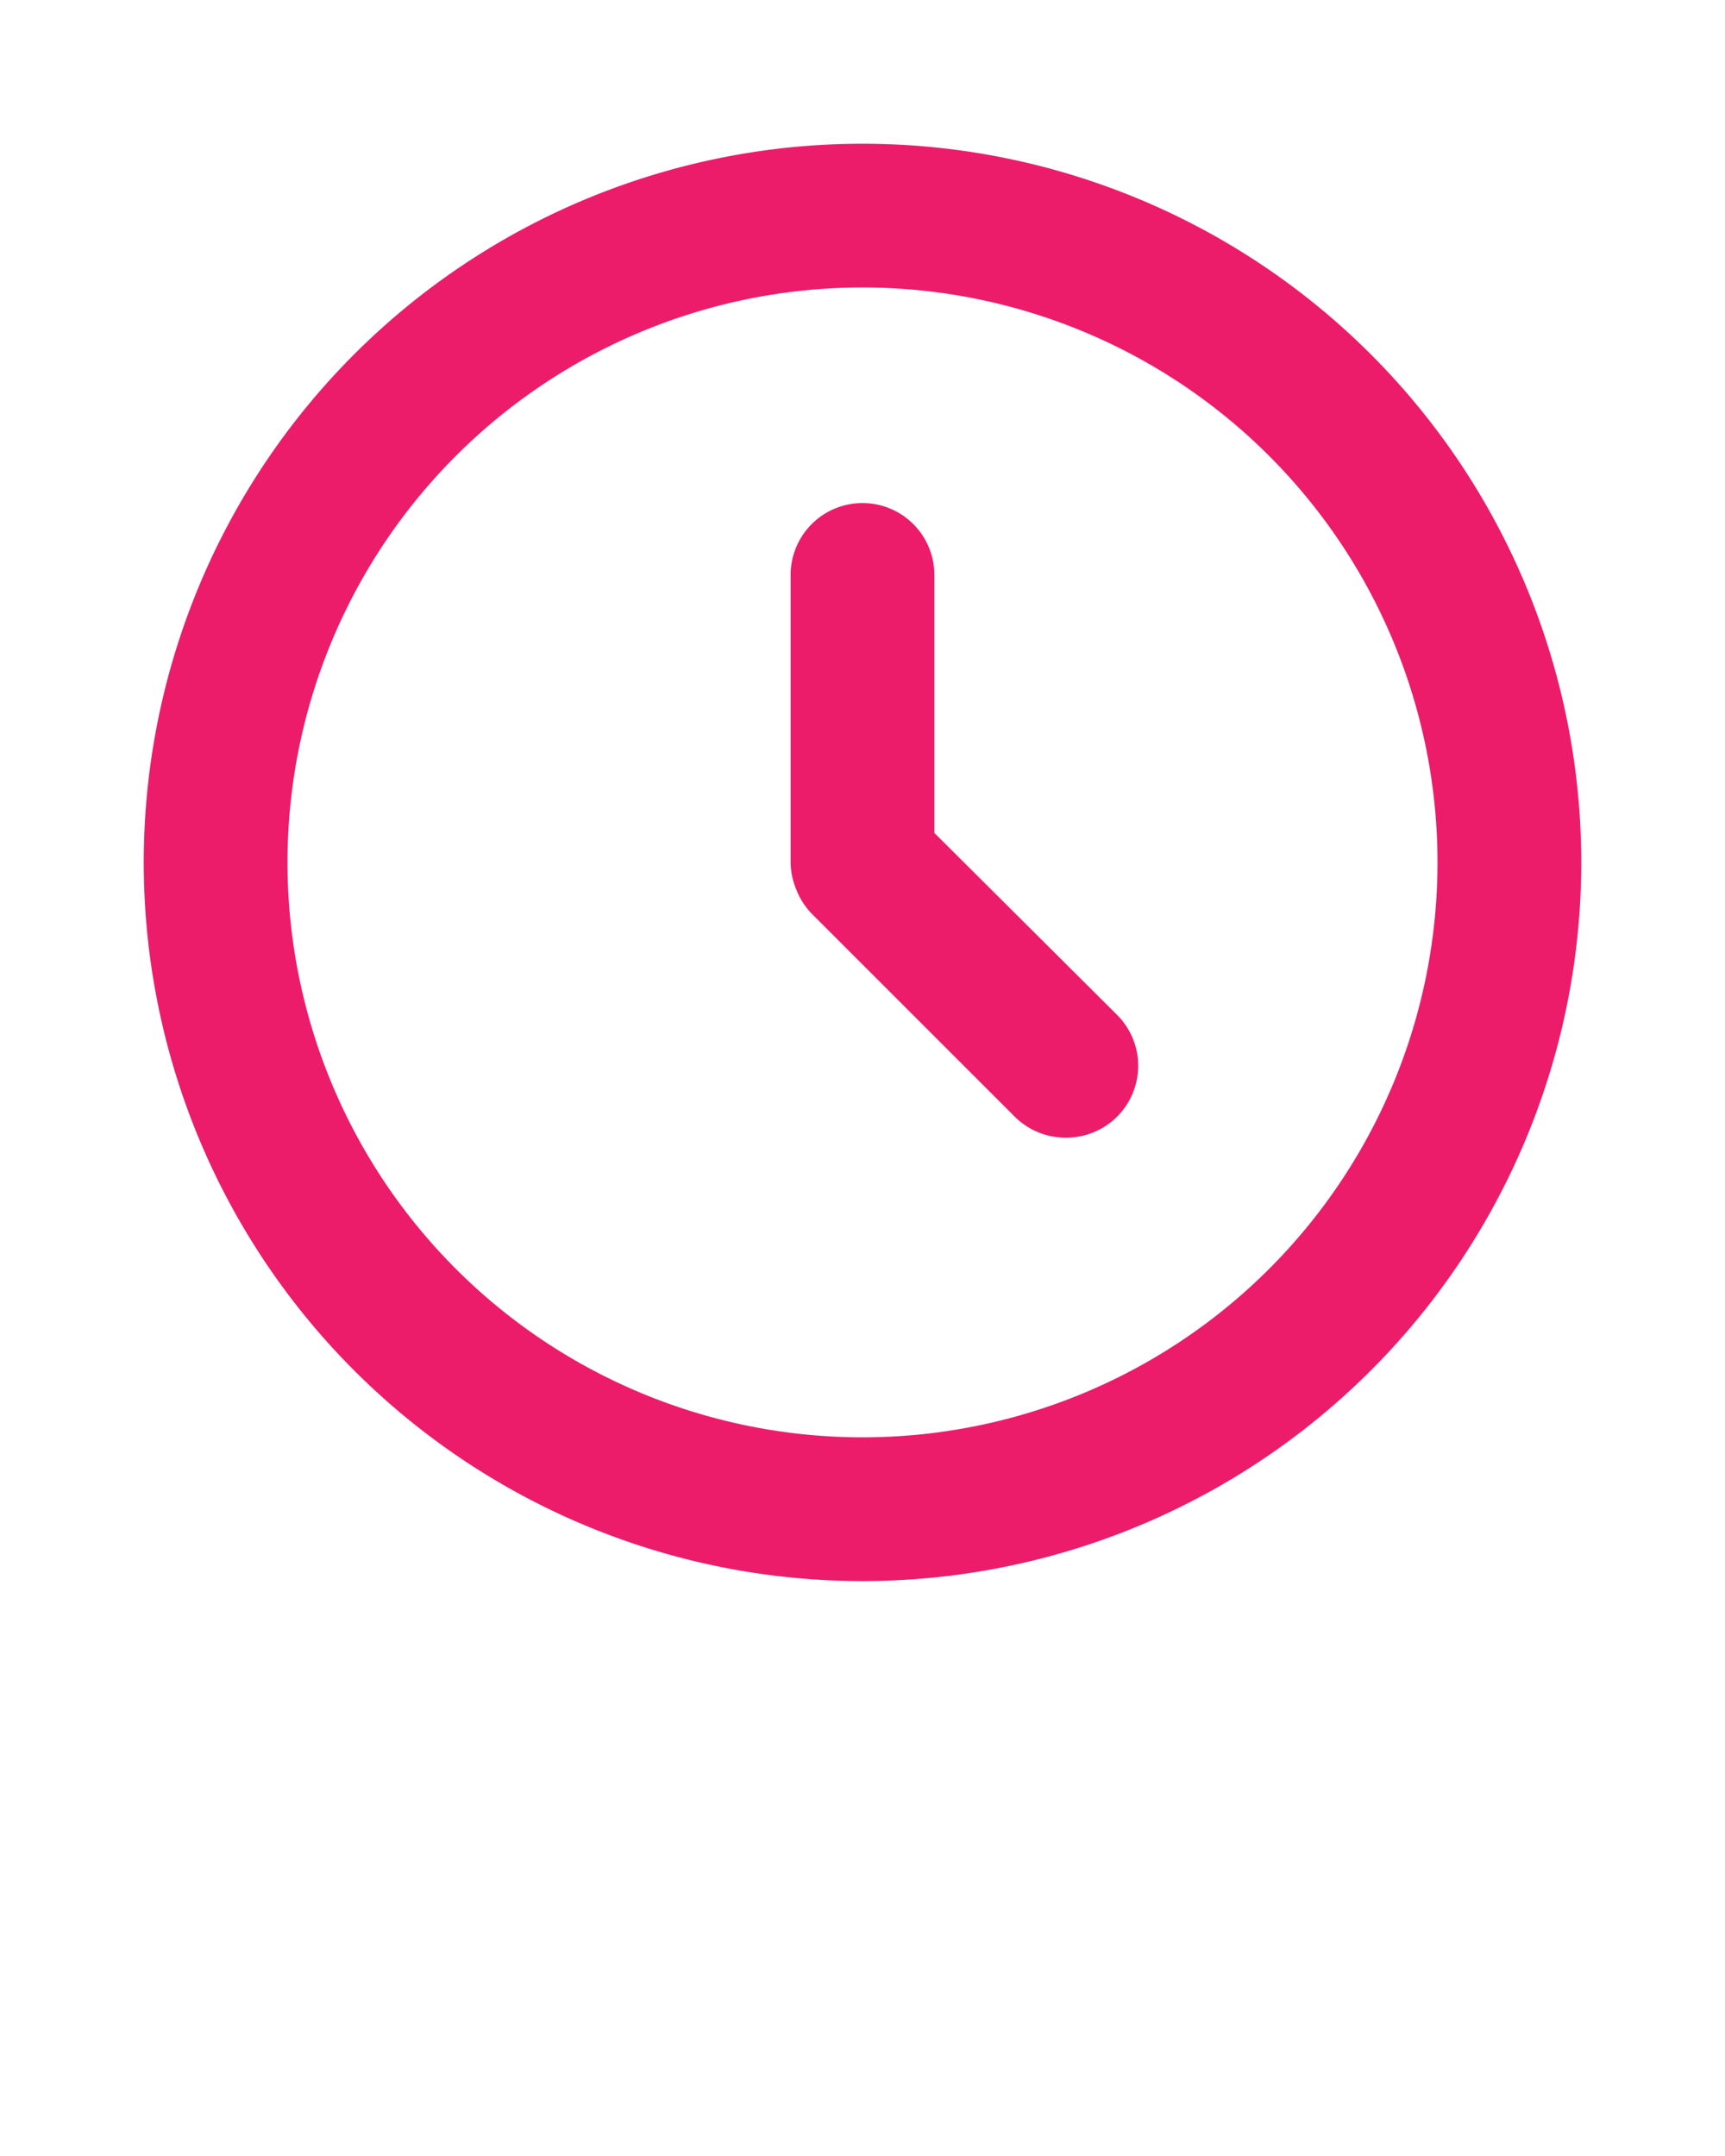 <svg xmlns="http://www.w3.org/2000/svg"  viewBox="0 0 24 30" x="0px" y="0px"><title>bussines, management, career, Clock, date, time, alarm</title><g><path d="M12,2A10,10,0,1,0,22,12,10,10,0,0,0,12,2Zm0,18a8,8,0,1,1,8-8A8,8,0,0,1,12,20Zm3.54-5.88a1,1,0,0,1,0,1.42,1,1,0,0,1-.71.29,1,1,0,0,1-.71-.29l-2.83-2.83a1,1,0,0,1-.21-.33A1,1,0,0,1,11,12h0V8a1,1,0,0,1,2,0v3.59Z" fill="#EC1C6B"/></g></svg>